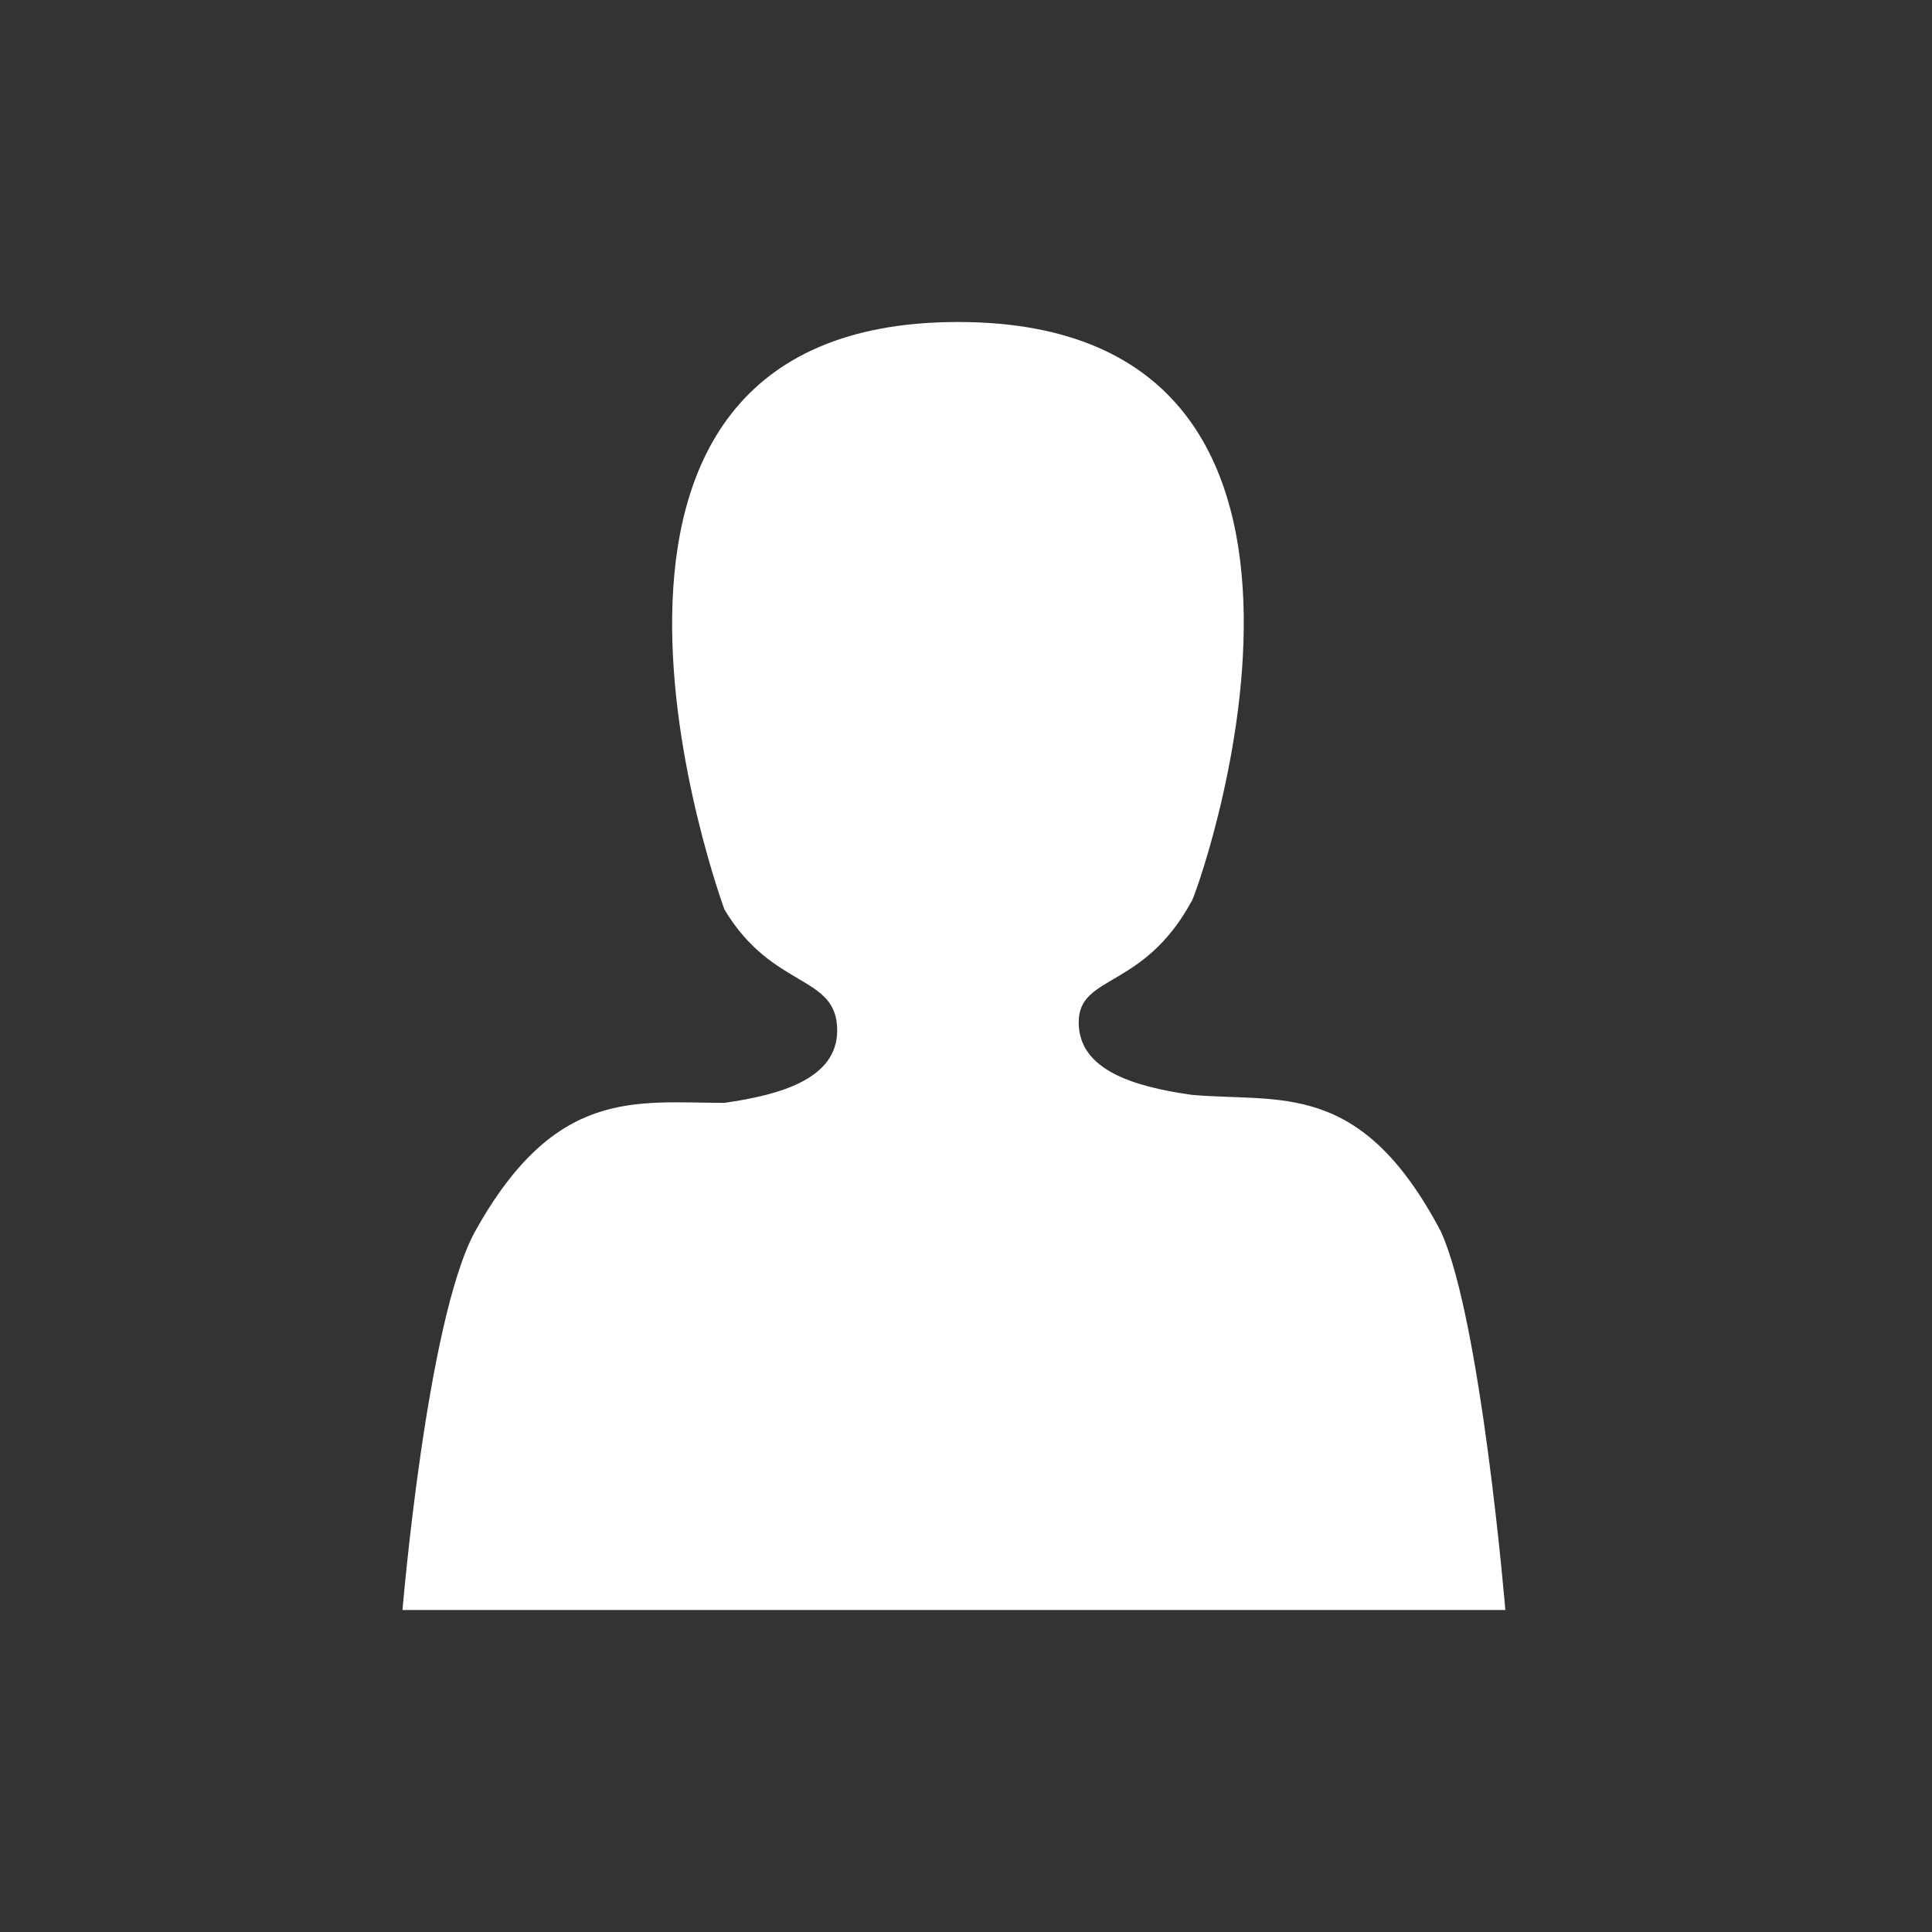 <svg width="24" height="24" viewBox="0 0 24 24" fill="none" xmlns="http://www.w3.org/2000/svg">
<rect x="0" y="0" width="24" height="24" fill="#333333" stroke="none"/>
<path d="M11.9 4C6.3 4 9 11.3 9 11.3C9.6 12.3 10.4 12.1 10.4 12.8C10.4 13.4 9.7 13.6 9 13.7C7.9 13.7 6.9 13.5 5.9 15.3C5.3 16.4 5 20 5 20H18.7C18.7 20 18.4 16.4 17.9 15.3C16.9 13.4 15.9 13.7 14.8 13.6C14.1 13.5 13.4 13.3 13.4 12.7C13.4 12.1 14.2 12.3 14.8 11.2C14.8 11.3 17.5 4 11.9 4V4Z" fill="white"/>
</svg>
